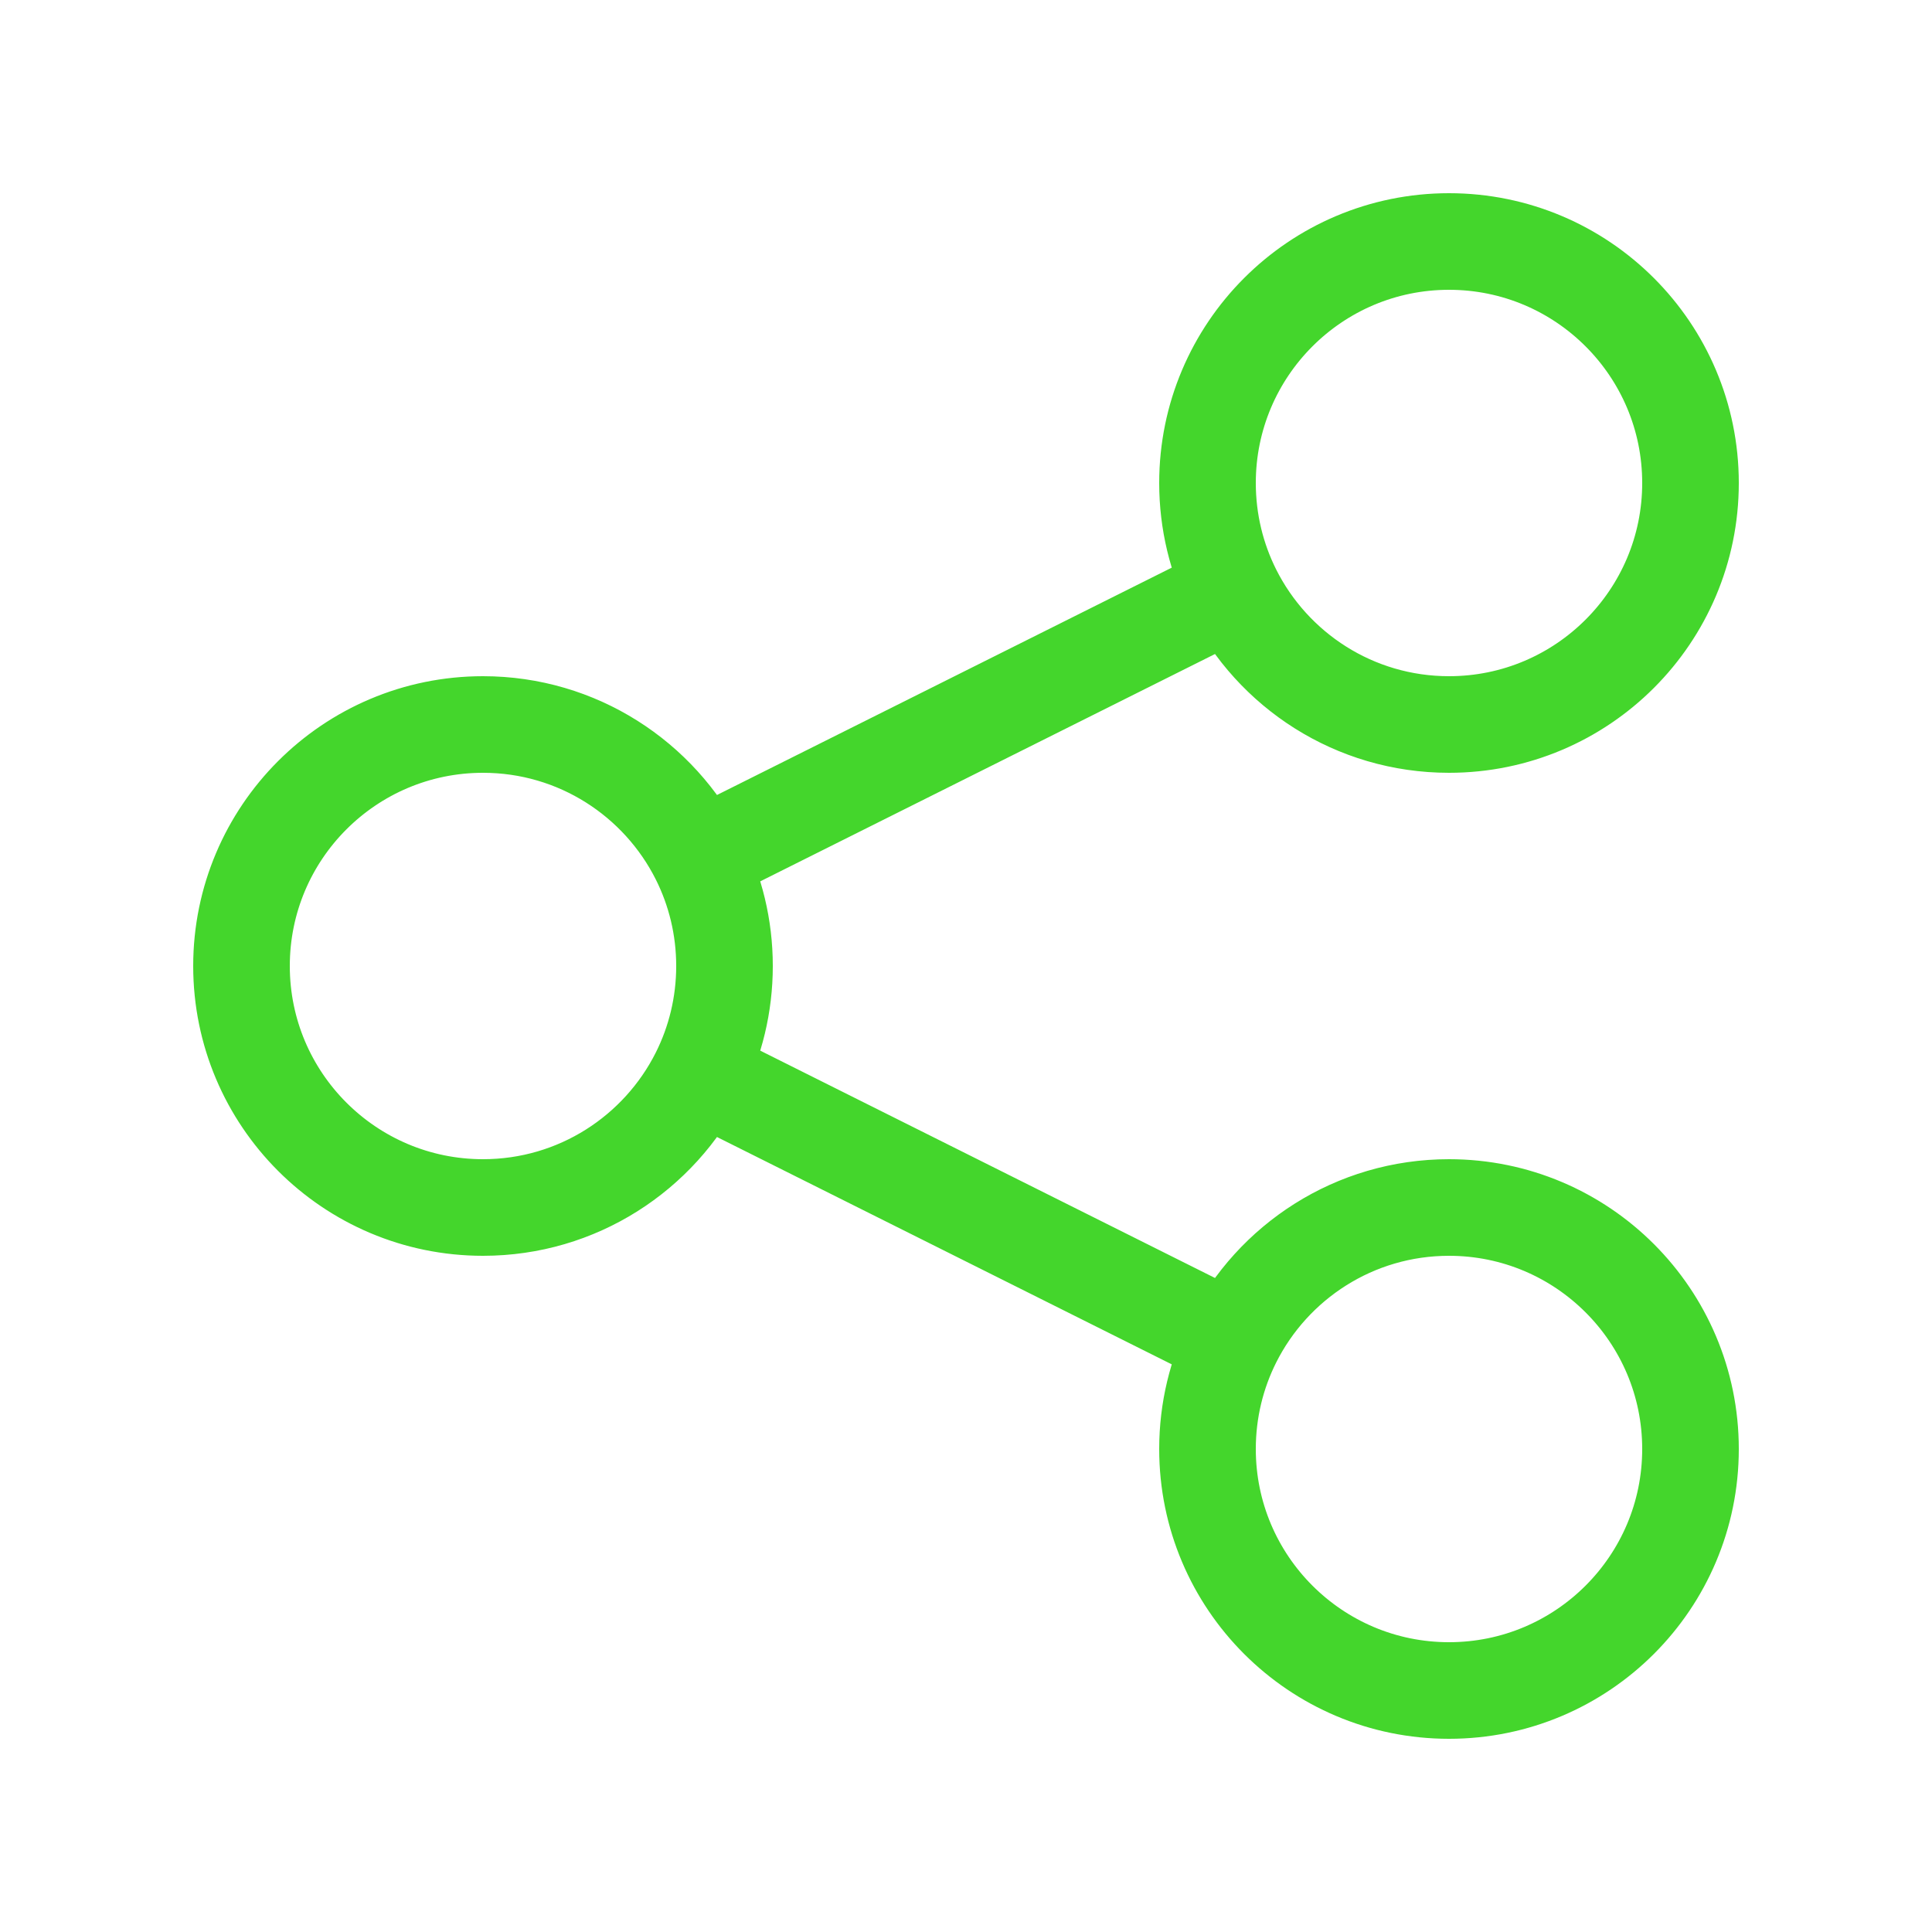 <svg width="40" height="40" viewBox="0 0 40 40" fill="none" xmlns="http://www.w3.org/2000/svg">
<path d="M14.473 22.237C14.81 21.564 15 20.804 15 20C15 19.196 14.81 18.436 14.473 17.763M14.473 22.237C13.652 23.875 11.957 25 10 25C7.239 25 5 22.761 5 20C5 17.239 7.239 15 10 15C11.957 15 13.652 16.125 14.473 17.763M14.473 22.237L25.527 27.763M14.473 17.763L25.527 12.237M25.527 12.237C26.348 13.875 28.043 15 30 15C32.761 15 35 12.761 35 10C35 7.239 32.761 5 30 5C27.239 5 25 7.239 25 10C25 10.804 25.19 11.564 25.527 12.237ZM25.527 27.763C25.19 28.436 25 29.196 25 30C25 32.761 27.239 35 30 35C32.761 35 35 32.761 35 30C35 27.239 32.761 25 30 25C28.043 25 26.348 26.125 25.527 27.763Z" stroke="#44D62C" stroke-width="2" stroke-linecap="round" stroke-linejoin="round"/>
</svg>
